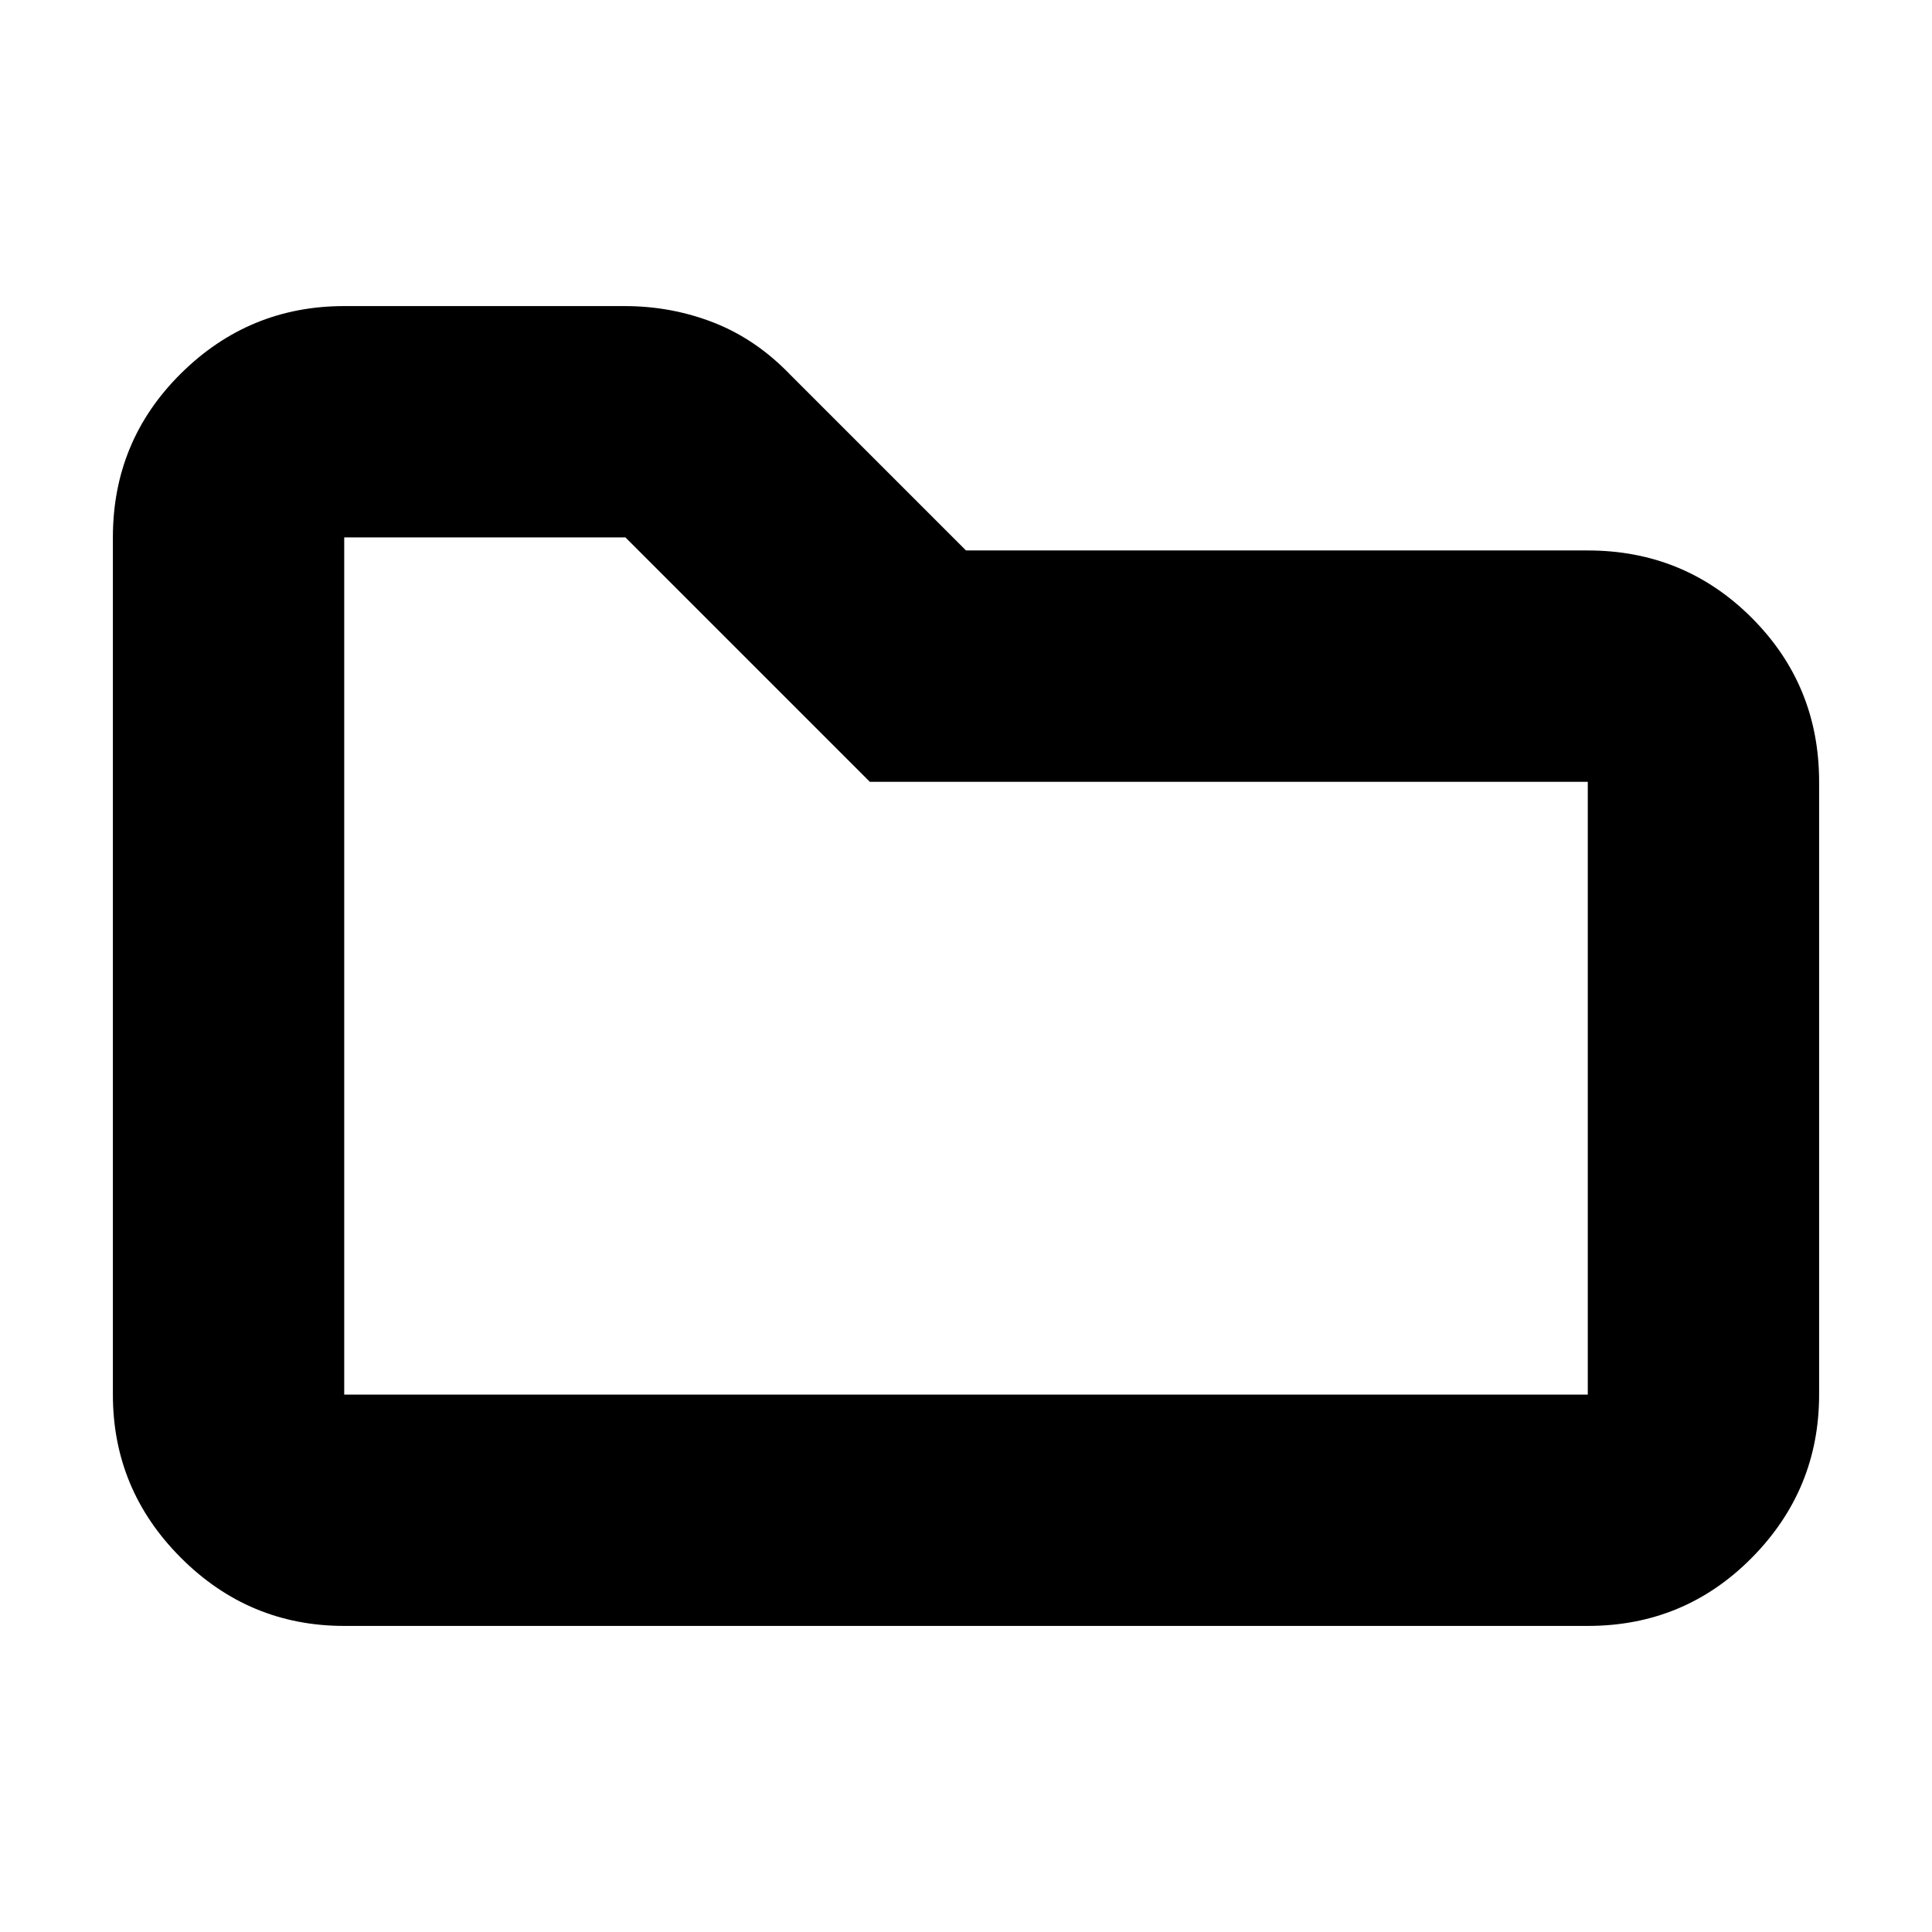 <svg xmlns="http://www.w3.org/2000/svg" height="20" viewBox="0 -960 960 960" width="20"><path d="M171.04-152.09q-47.3 0-81.12-33.83-33.83-33.82-33.83-81.12v-425.92q0-48 33.83-81.47 33.82-33.48 81.12-33.48h139.39q23.19 0 44.21 8.21 21.02 8.22 38.01 25.87L480-686.48h308.96q48 0 81.47 33.48 33.48 33.48 33.48 81.48v304.48q0 47.3-33.48 81.12-33.47 33.83-81.47 33.83H171.04Zm0-114.95h617.92v-304.48H432.22L310.78-692.96H171.04v425.92Zm0 0v-425.92 425.92Z"/></svg>